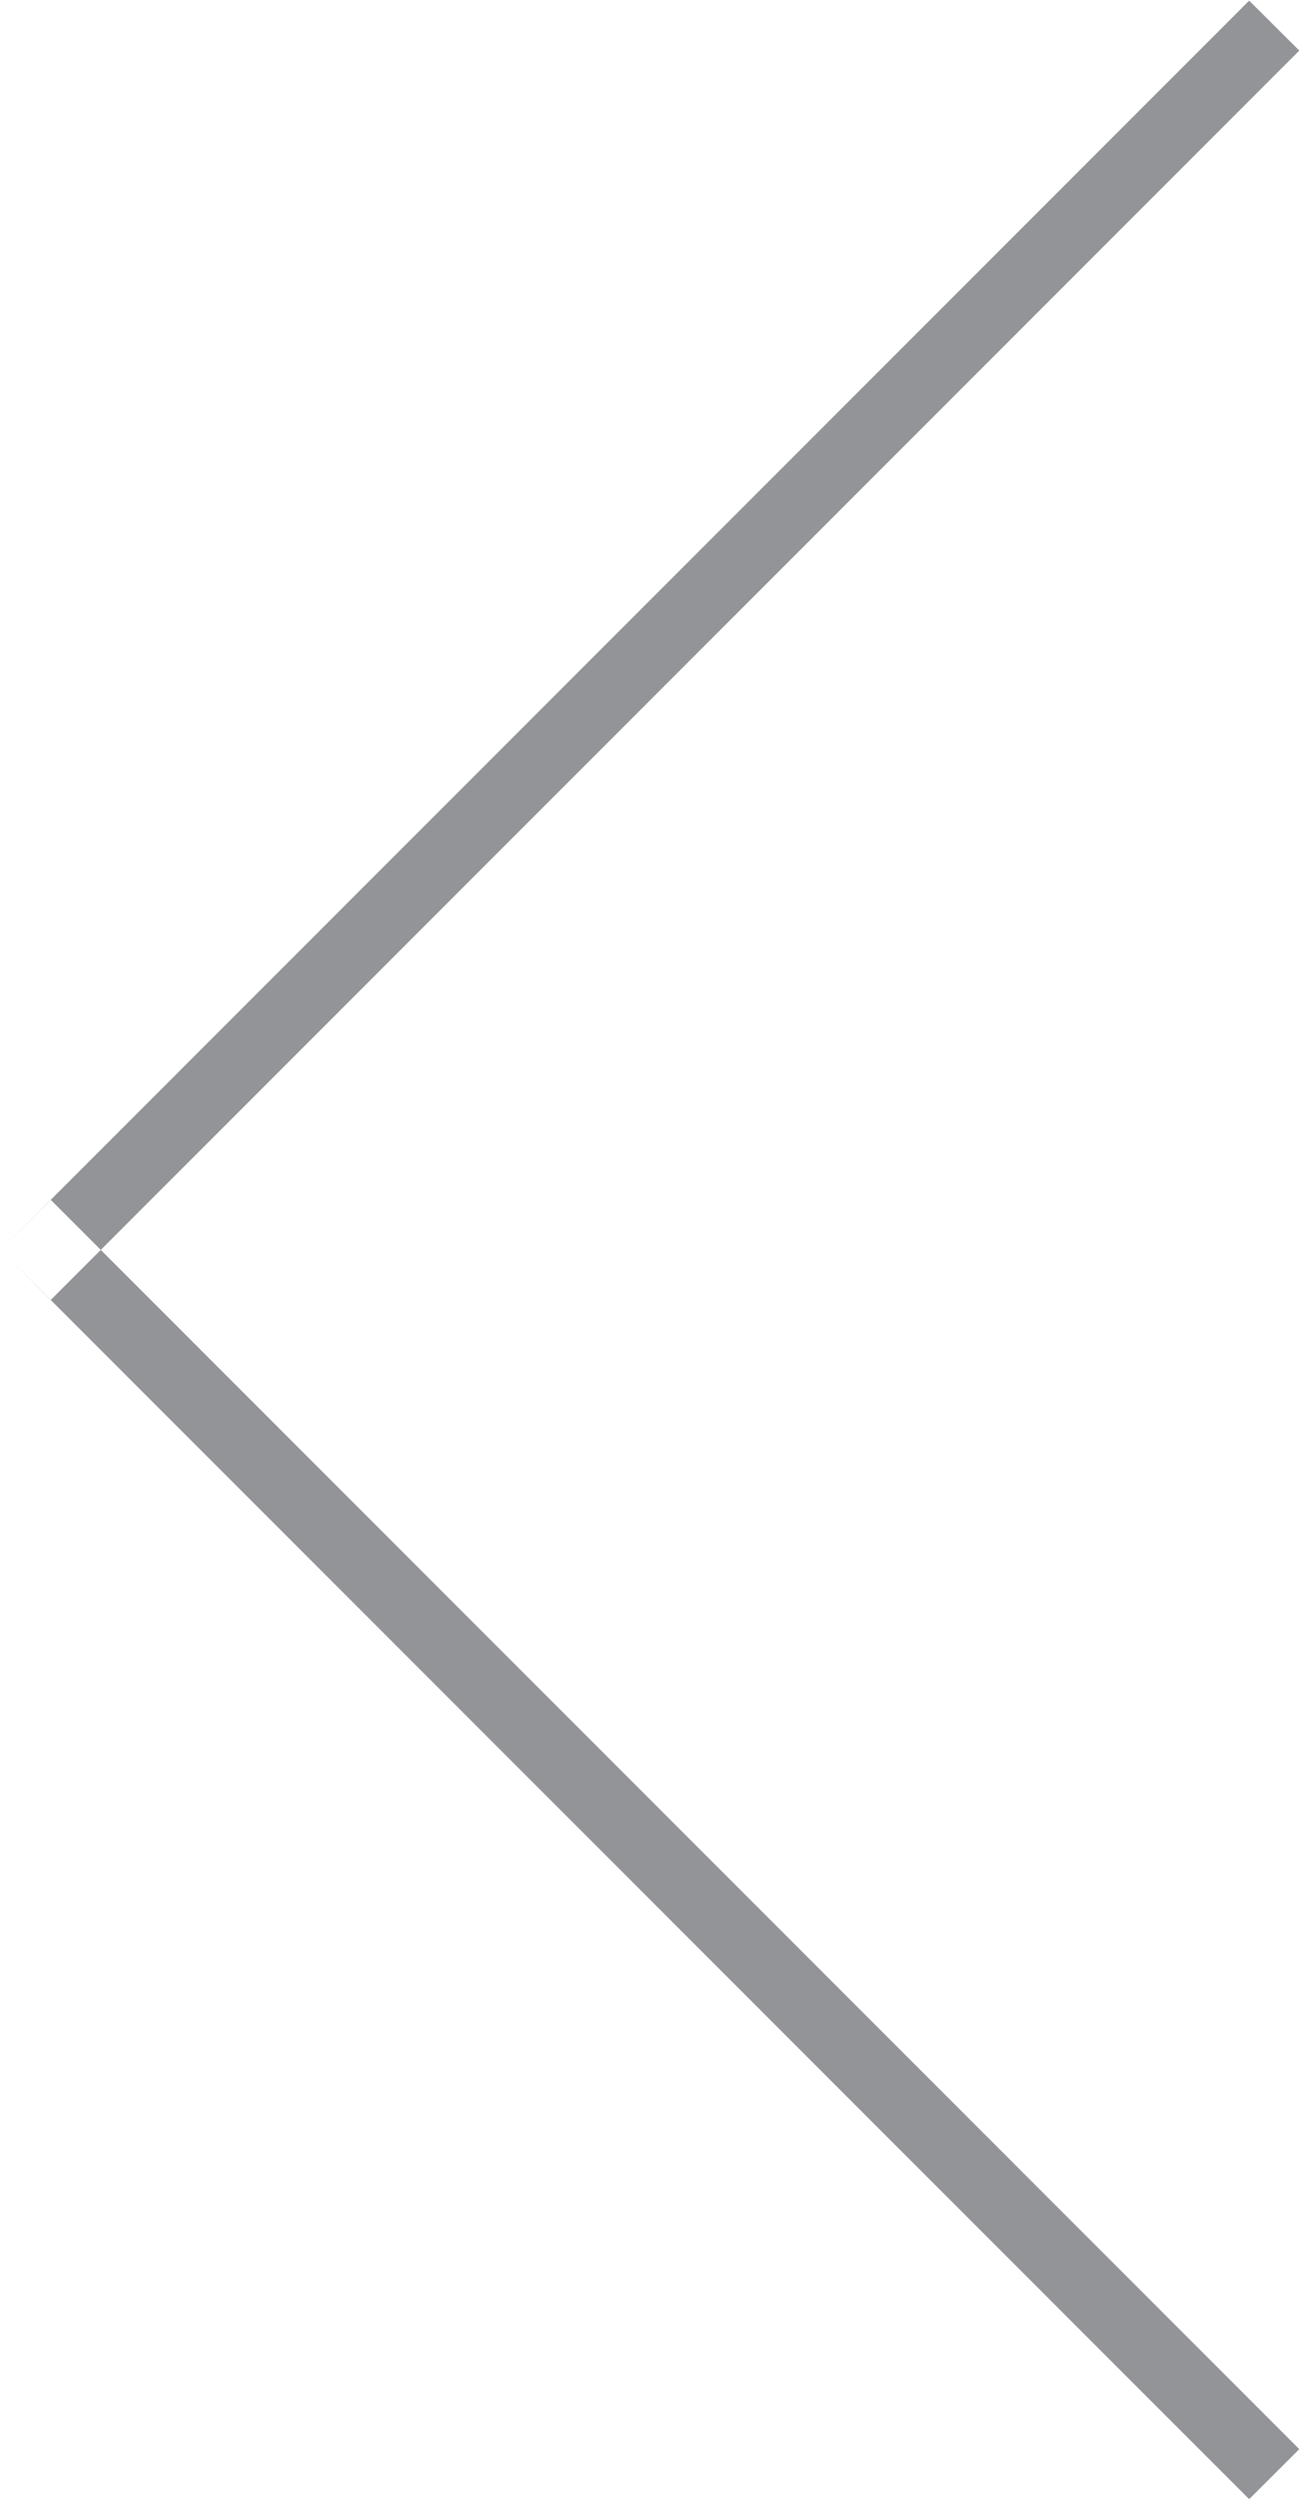 <svg xmlns="http://www.w3.org/2000/svg" width="18.41" height="35.375" viewBox="0 0 18.41 35.375">
<defs>
    <style>
      .cls-1 {
        fill: #929497;
        fill-rule: evenodd;
      }
    </style>
  </defs>
  <path id="Shape_1482_copy" data-name="Shape 1482 copy" class="cls-1" d="M8322.53,168.207l-0.71-.707,17.68-17.678,0.71,0.707Zm-0.71-.707,0.71-.707,17.68,17.677-0.71.708Z" transform="translate(-8321.81 -149.813)"/>
</svg>
